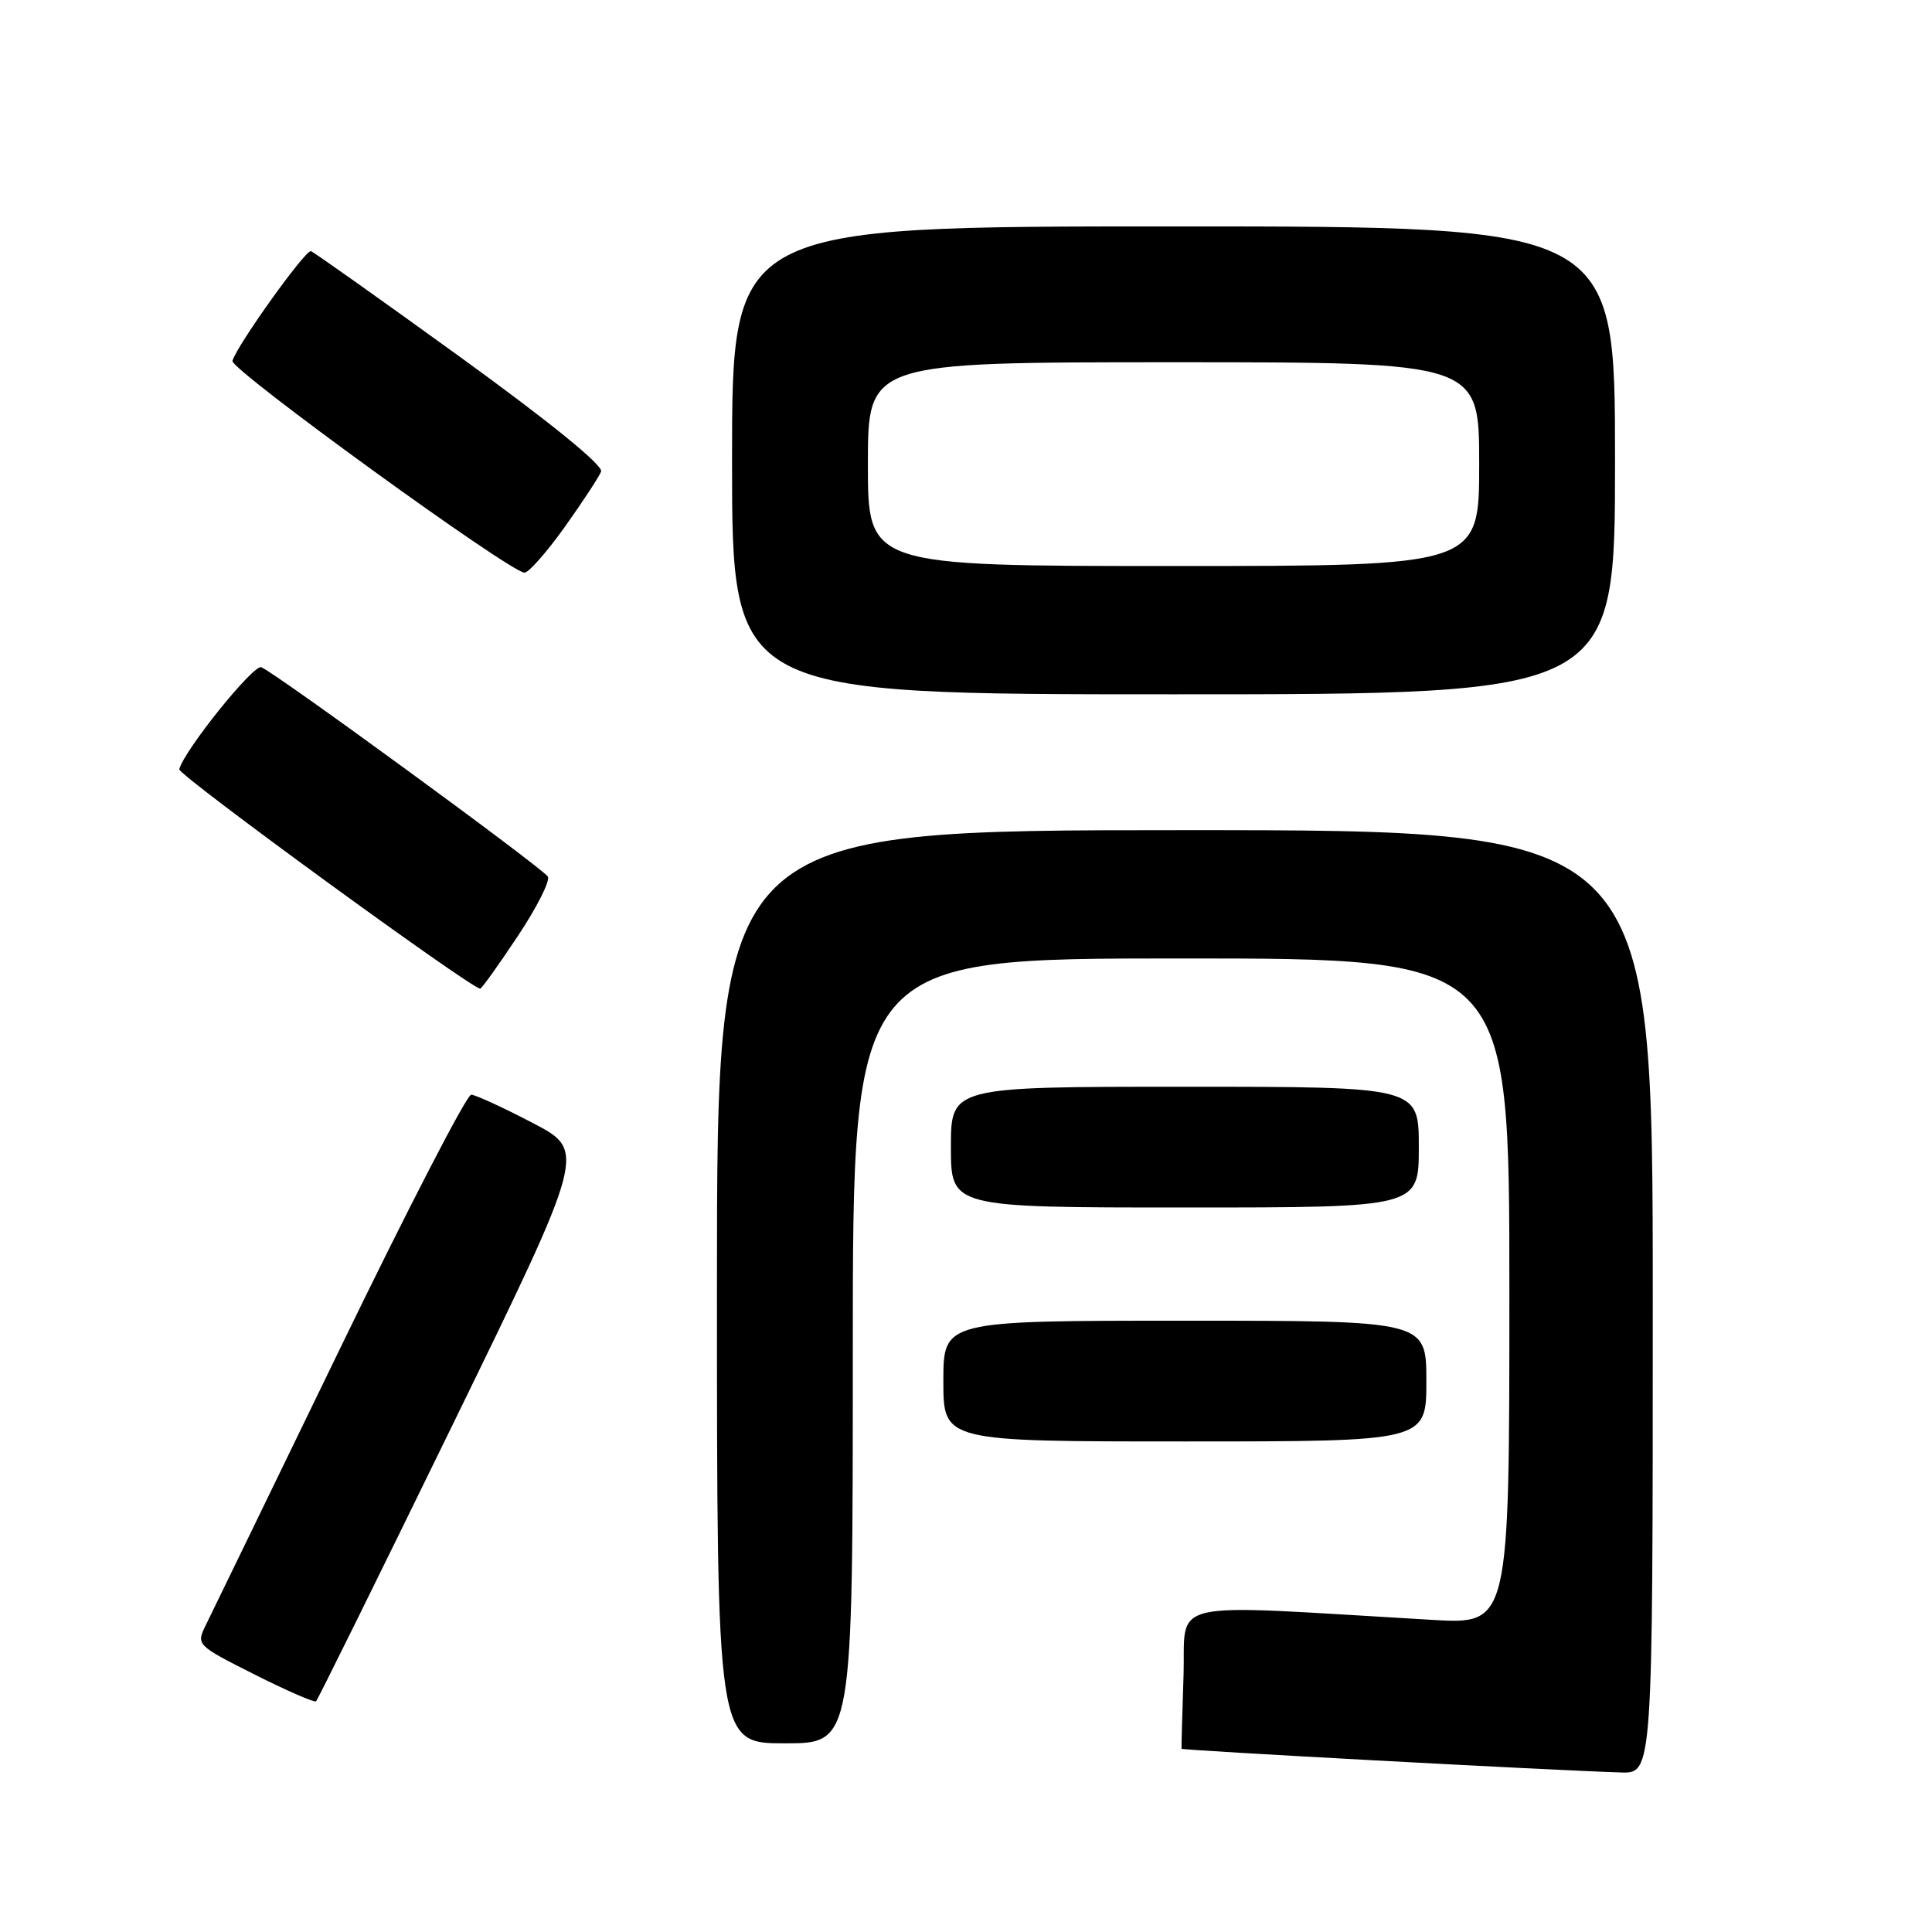 <?xml version="1.0" encoding="UTF-8" standalone="no"?>
<!DOCTYPE svg PUBLIC "-//W3C//DTD SVG 1.1//EN" "http://www.w3.org/Graphics/SVG/1.1/DTD/svg11.dtd" >
<svg xmlns="http://www.w3.org/2000/svg" xmlns:xlink="http://www.w3.org/1999/xlink" version="1.1" viewBox="0 0 256 256">
 <g >
 <path fill="currentColor"
d=" M 219.00 172.50 C 219.00 110.00 219.00 110.00 157.00 110.00 C 95.00 110.00 95.00 110.00 95.00 170.50 C 95.00 231.00 95.00 231.00 104.00 231.00 C 113.00 231.00 113.00 231.00 113.00 179.00 C 113.00 127.00 113.00 127.00 156.50 127.00 C 200.00 127.00 200.00 127.00 200.00 171.12 C 200.00 215.24 200.00 215.24 189.75 214.64 C 153.57 212.54 157.18 211.71 156.82 222.15 C 156.65 227.29 156.53 231.60 156.56 231.72 C 156.61 231.93 205.24 234.56 214.75 234.86 C 219.00 235.00 219.00 235.00 219.00 172.50 Z  M 59.98 188.78 C 77.68 152.50 77.68 152.50 70.59 148.80 C 66.69 146.76 63.02 145.08 62.44 145.05 C 61.86 145.02 54.02 160.19 45.03 178.75 C 36.03 197.31 28.06 213.73 27.32 215.23 C 25.97 217.96 25.97 217.96 33.73 221.88 C 38.01 224.03 41.67 225.63 41.88 225.43 C 42.10 225.23 50.24 208.74 59.98 188.78 Z  M 189.00 183.00 C 189.00 175.00 189.00 175.00 157.00 175.00 C 125.00 175.00 125.00 175.00 125.00 183.00 C 125.00 191.00 125.00 191.00 157.00 191.00 C 189.00 191.00 189.00 191.00 189.00 183.00 Z  M 188.00 152.00 C 188.00 144.00 188.00 144.00 157.00 144.00 C 126.00 144.00 126.00 144.00 126.00 152.00 C 126.00 160.00 126.00 160.00 157.00 160.00 C 188.00 160.00 188.00 160.00 188.00 152.00 Z  M 68.59 124.07 C 71.13 120.26 72.93 116.69 72.59 116.15 C 71.88 115.00 36.44 89.10 34.62 88.41 C 33.58 88.01 24.44 99.37 23.75 101.93 C 23.55 102.67 62.42 131.00 63.63 131.00 C 63.82 131.00 66.06 127.88 68.59 124.07 Z  M 214.00 61.00 C 214.00 30.00 214.00 30.00 155.50 30.00 C 97.00 30.00 97.00 30.00 97.00 61.00 C 97.00 92.00 97.00 92.00 155.50 92.00 C 214.00 92.00 214.00 92.00 214.00 61.00 Z  M 74.83 69.83 C 77.21 66.49 79.38 63.18 79.65 62.48 C 79.95 61.68 72.84 55.90 61.02 47.34 C 50.50 39.73 41.58 33.40 41.20 33.28 C 40.47 33.06 31.33 45.85 30.80 47.82 C 30.50 48.96 67.61 75.87 69.50 75.88 C 70.05 75.89 72.45 73.16 74.83 69.83 Z  M 115.00 61.50 C 115.00 48.00 115.00 48.00 155.50 48.00 C 196.00 48.00 196.00 48.00 196.00 61.50 C 196.00 75.00 196.00 75.00 155.50 75.00 C 115.00 75.00 115.00 75.00 115.00 61.50 Z "/>
</g>
</svg>